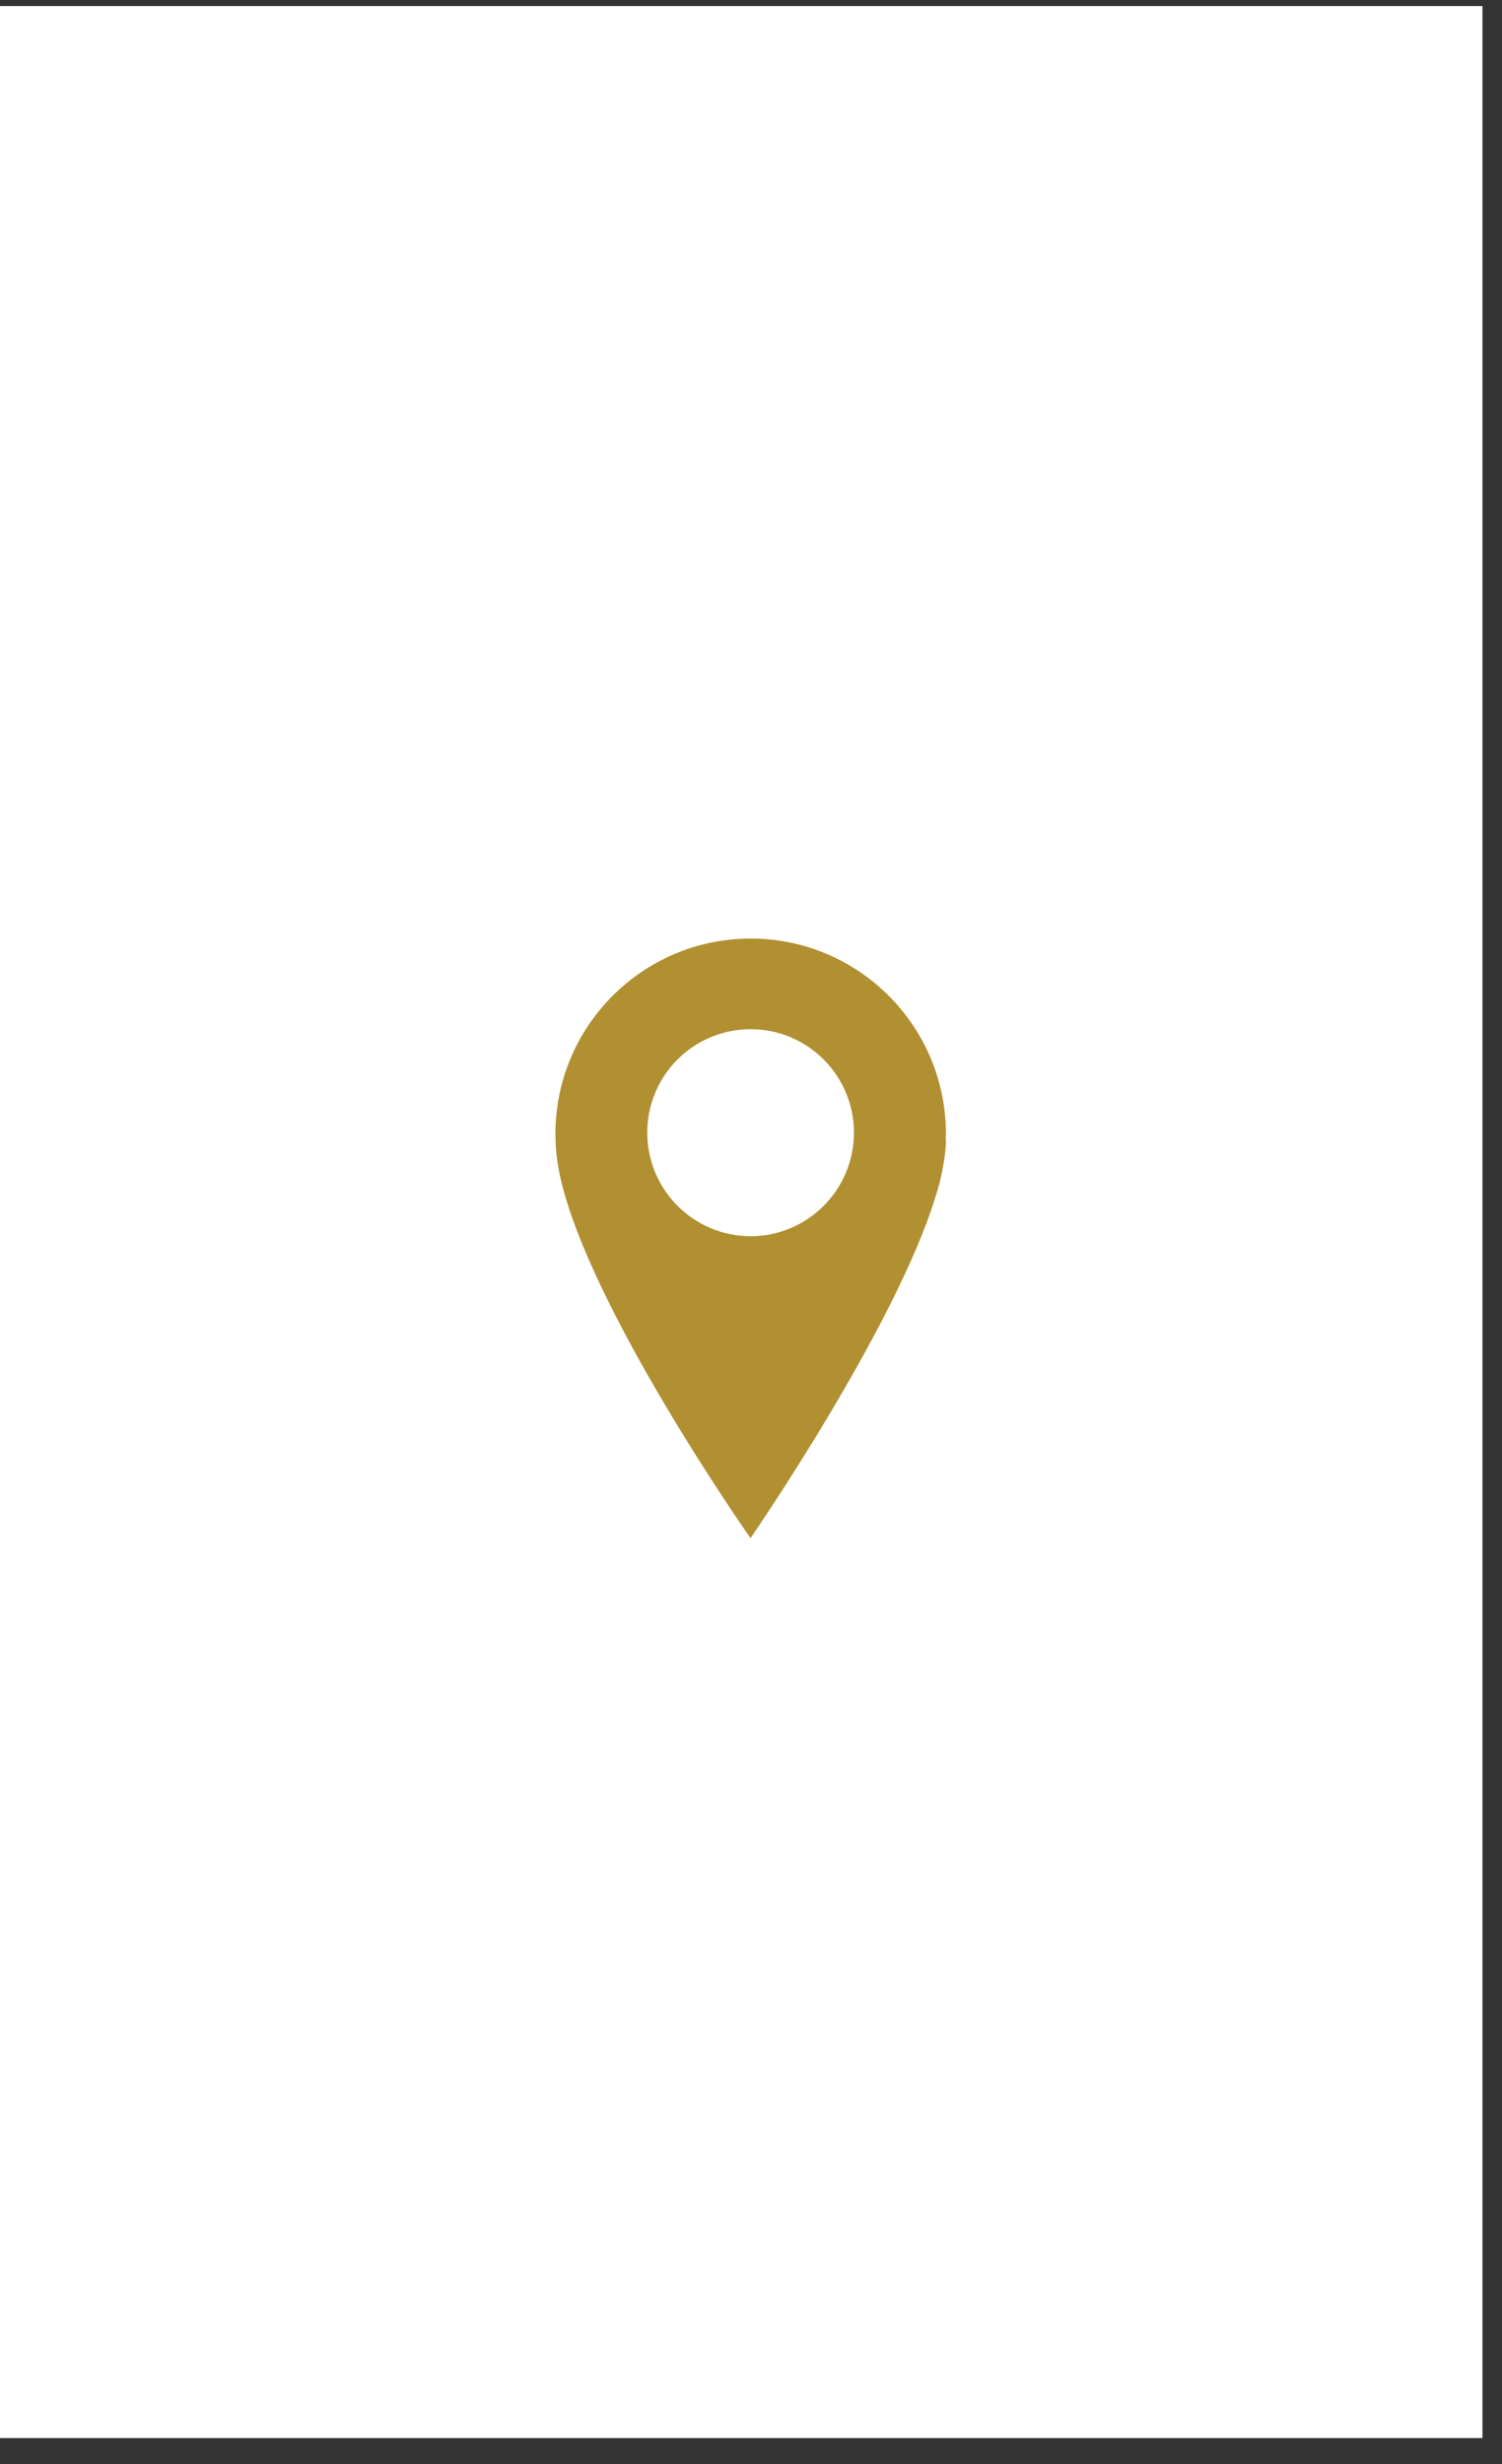 <svg xmlns="http://www.w3.org/2000/svg" xmlns:xlink="http://www.w3.org/1999/xlink" width="50" zoomAndPan="magnify" viewBox="0 0 37.5 61.5" height="82" preserveAspectRatio="xMidYMid meet" version="1.0"><rect x="0" y="0" width="37.5" height="61.5" fill="#333333" stroke="none"/><defs><clipPath id="d4d2138cb5"><path d="M 0 0.156 L 37.008 0.156 L 37.008 60.848 L 0 60.848 Z M 0 0.156 " clip-rule="nonzero"/></clipPath><clipPath id="e097b92826"><path d="M 13.867 23.406 L 23.617 23.406 L 23.617 38.406 L 13.867 38.406 Z M 13.867 23.406 " clip-rule="nonzero"/></clipPath></defs><g clip-path="url(#d4d2138cb5)"><path fill="#ffffff" d="M 0 0.156 L 37.5 0.156 L 37.5 69.156 L 0 69.156 Z M 0 0.156 " fill-opacity="1" fill-rule="nonzero"/><path fill="#ffffff" d="M 0 0.156 L 37.5 0.156 L 37.5 61.656 L 0 61.656 Z M 0 0.156 " fill-opacity="1" fill-rule="nonzero"/><path fill="#ffffff" d="M 0 0.156 L 37.5 0.156 L 37.5 61.656 L 0 61.656 Z M 0 0.156 " fill-opacity="1" fill-rule="nonzero"/></g><g clip-path="url(#e097b92826)"><path fill="#b19032" d="M 23.617 28.305 C 23.617 25.609 21.434 23.426 18.742 23.426 C 16.051 23.426 13.867 25.609 13.867 28.305 C 13.867 28.355 13.871 28.402 13.871 28.449 C 13.871 28.559 13.879 28.672 13.891 28.789 C 13.891 28.812 13.895 28.832 13.898 28.855 C 13.91 28.953 13.926 29.059 13.945 29.164 C 13.957 29.238 13.973 29.312 13.988 29.383 C 14.73 32.691 18.738 38.391 18.738 38.391 C 18.738 38.391 22.34 33.172 23.352 29.883 C 23.43 29.645 23.496 29.398 23.539 29.145 C 23.586 28.895 23.617 28.66 23.617 28.449 C 23.617 28.434 23.609 28.422 23.609 28.406 C 23.609 28.371 23.617 28.34 23.617 28.305 Z M 18.742 30.855 C 17.316 30.855 16.16 29.695 16.16 28.27 C 16.16 26.844 17.312 25.688 18.742 25.688 C 20.164 25.688 21.32 26.844 21.32 28.27 C 21.32 29.695 20.164 30.855 18.742 30.855 Z M 18.742 30.855 " fill-opacity="1" fill-rule="nonzero"/></g></svg>